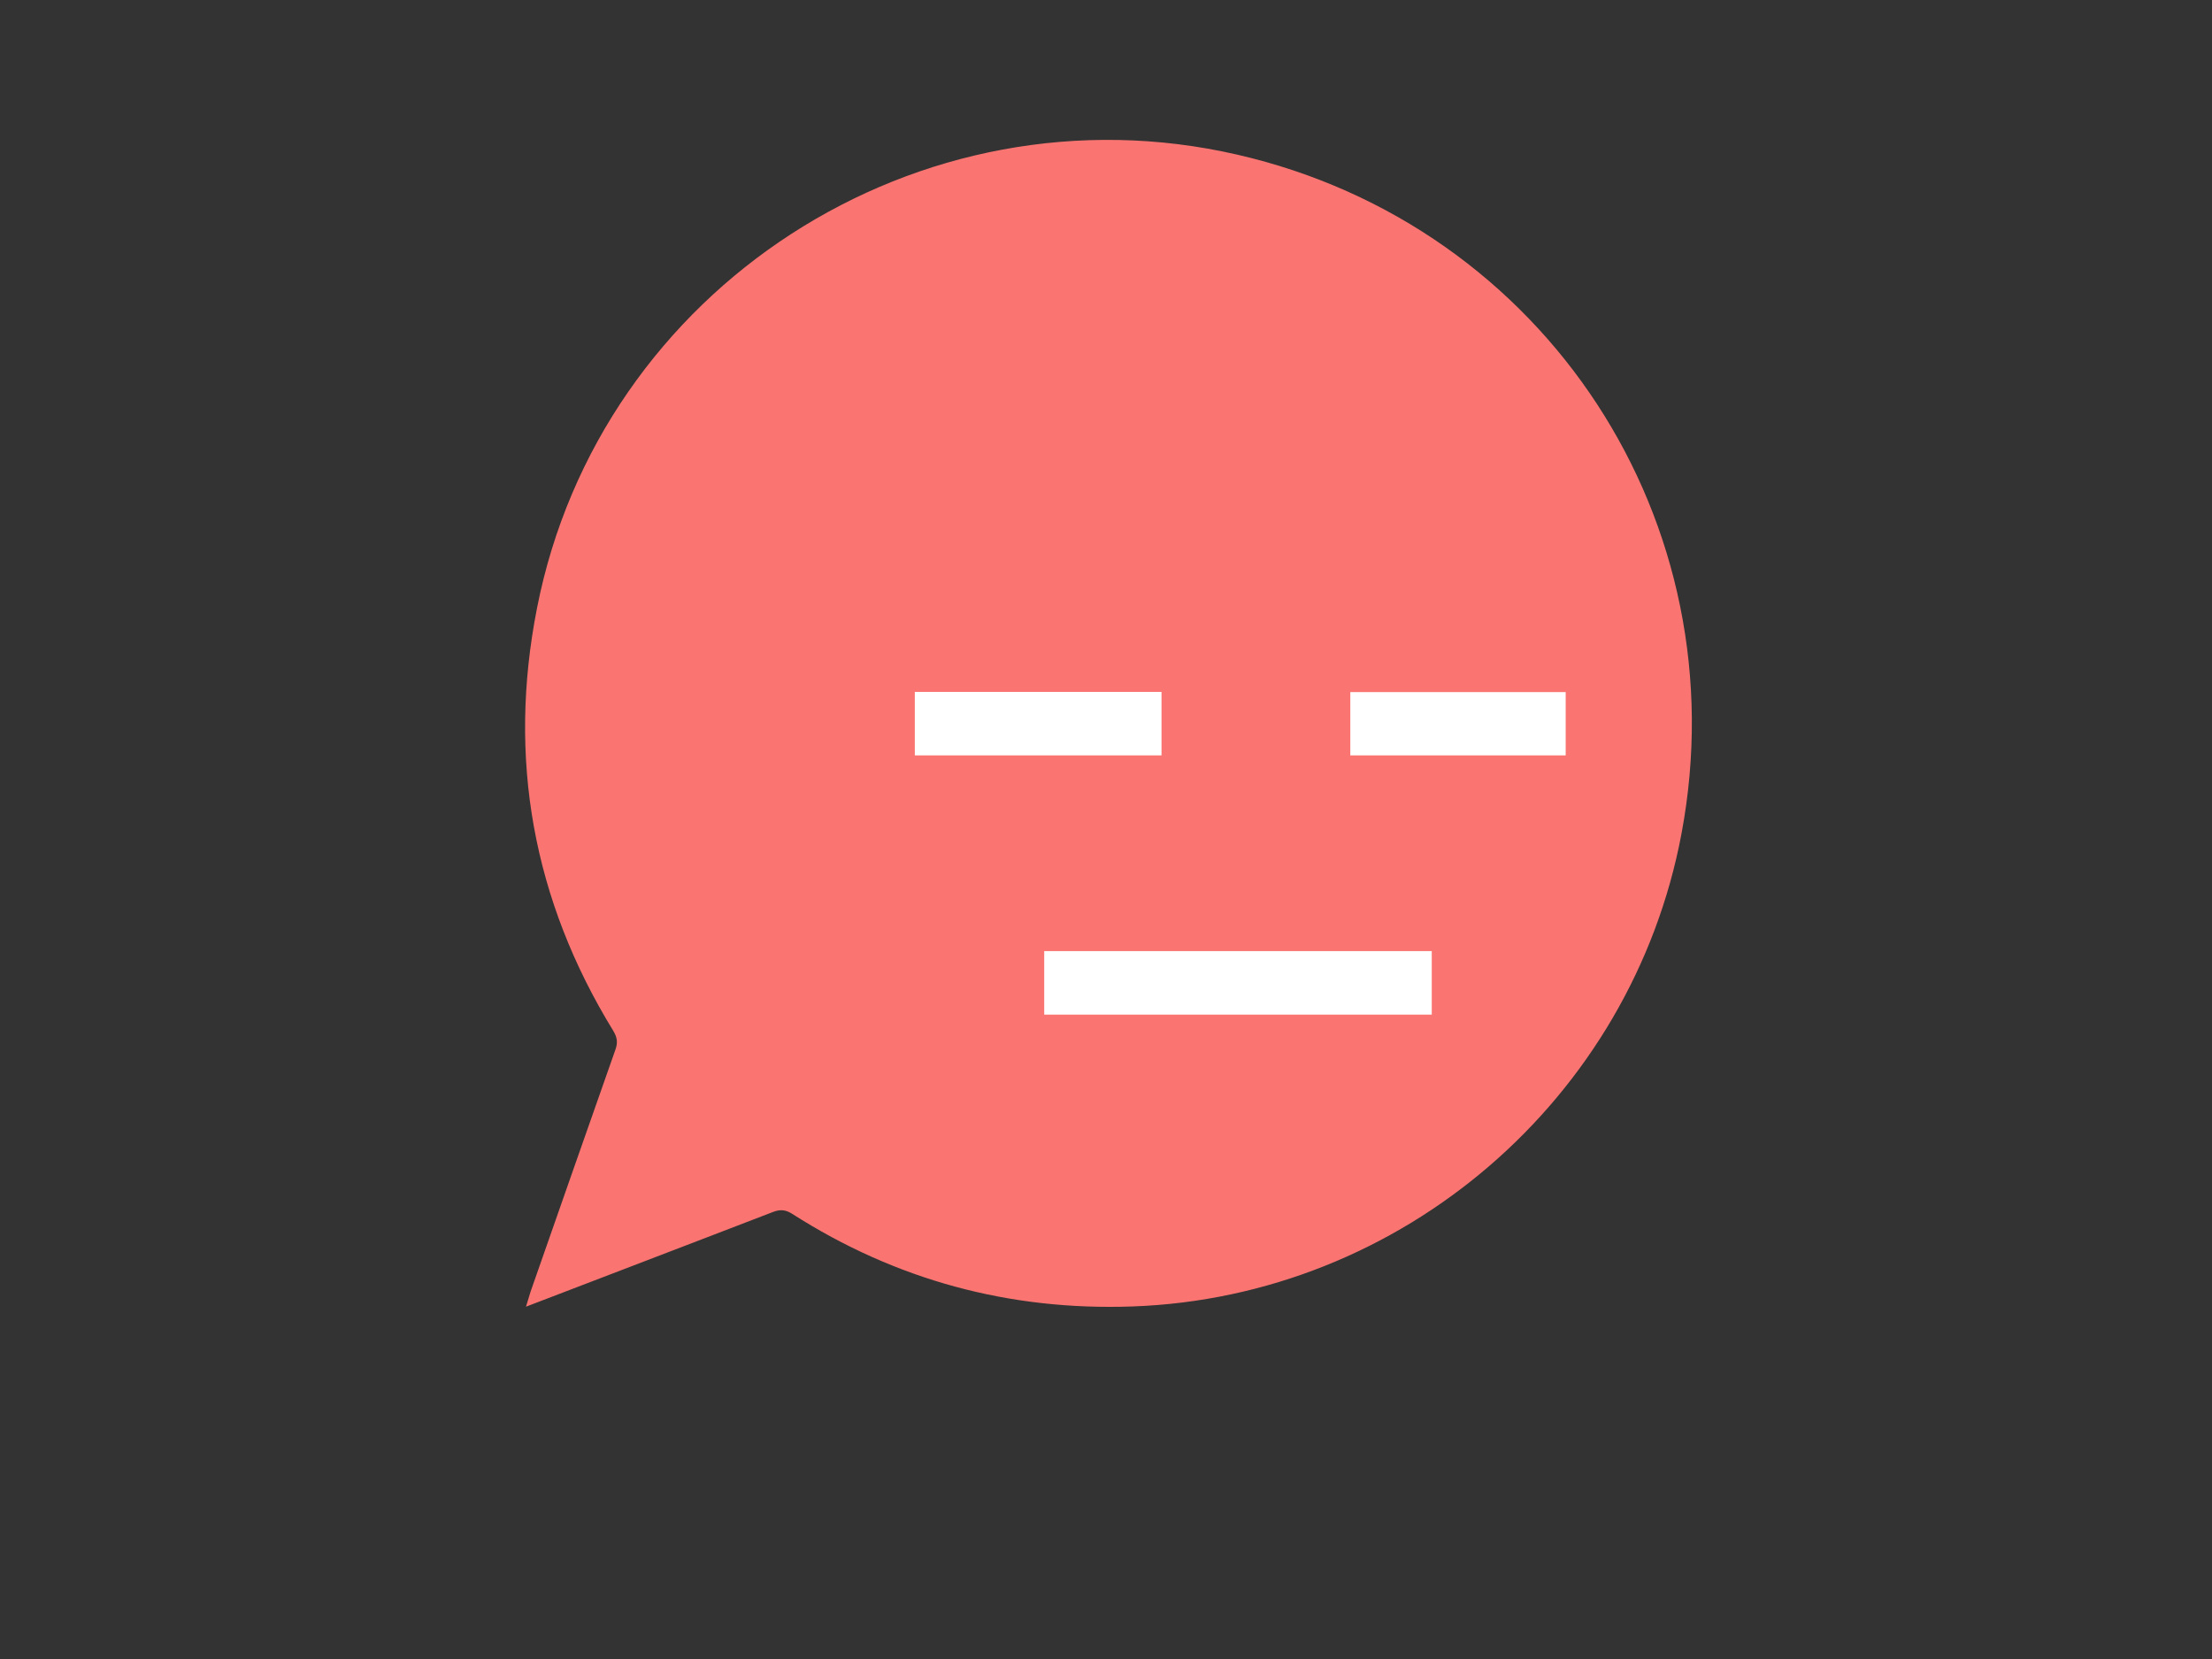 <?xml version="1.0" encoding="utf-8"?>
<!-- Generator: Adobe Illustrator 19.1.0, SVG Export Plug-In . SVG Version: 6.00 Build 0)  -->
<svg version="1.1" id="Calque_1" xmlns="http://www.w3.org/2000/svg" xmlns:xlink="http://www.w3.org/1999/xlink" x="0px" y="0px"
	 viewBox="0 0 1024 768" style="enable-background:new 0 0 1024 768;" xml:space="preserve">
<rect x="0" y="0" width="1024" height="768" fill="#333333" stroke="none"/>
<style type="text/css">
	.st0{fill:#FA7571;}
	.st1{fill:#FFFFFF;}
</style>
<g>
	<path class="st0" d="M245.6,598c13.1-37.4,26.1-74.7,39.3-112.1c1.2-3.3,0.8-5.7-1-8.7c-37.2-60.6-49-126.1-35.3-195.7
		c29.1-148.3,177-243.8,324.2-209.9C715.6,104.4,805.5,241.9,778.4,386c-23.1,122.8-129.5,214.4-254.2,218.8
		c-56.9,2-109.5-12.2-157.5-42.9c-3-1.9-5.5-2.1-8.7-0.9c-22,8.5-44.1,16.9-66.2,25.4c-15.7,6-31.3,12-48.3,18.5
		C244.5,601.7,245,599.9,245.6,598z"/>
	<path class="st1" d="M483.4,440.3c0,10,0,19.6,0,29.4c59.8,0,119.4,0,179.4,0c0-9.6,0-19.4,0-29.4
		C603.2,440.3,543.5,440.3,483.4,440.3z"/>
	<path class="st1" d="M423.5,320.3c0,10,0,19.6,0,29.4c38.1,0,76,0,114.2,0c0-9.9,0-19.5,0-29.4
		C499.6,320.3,461.7,320.3,423.5,320.3z"/>
	<path class="st1" d="M625.1,320.4c0,9.8,0,19.4,0,29.3c33.2,0,66.3,0,99.7,0c0-9.7,0-19.3,0-29.3
		C691.8,320.4,658.8,320.4,625.1,320.4z"/>
</g>
</svg>
